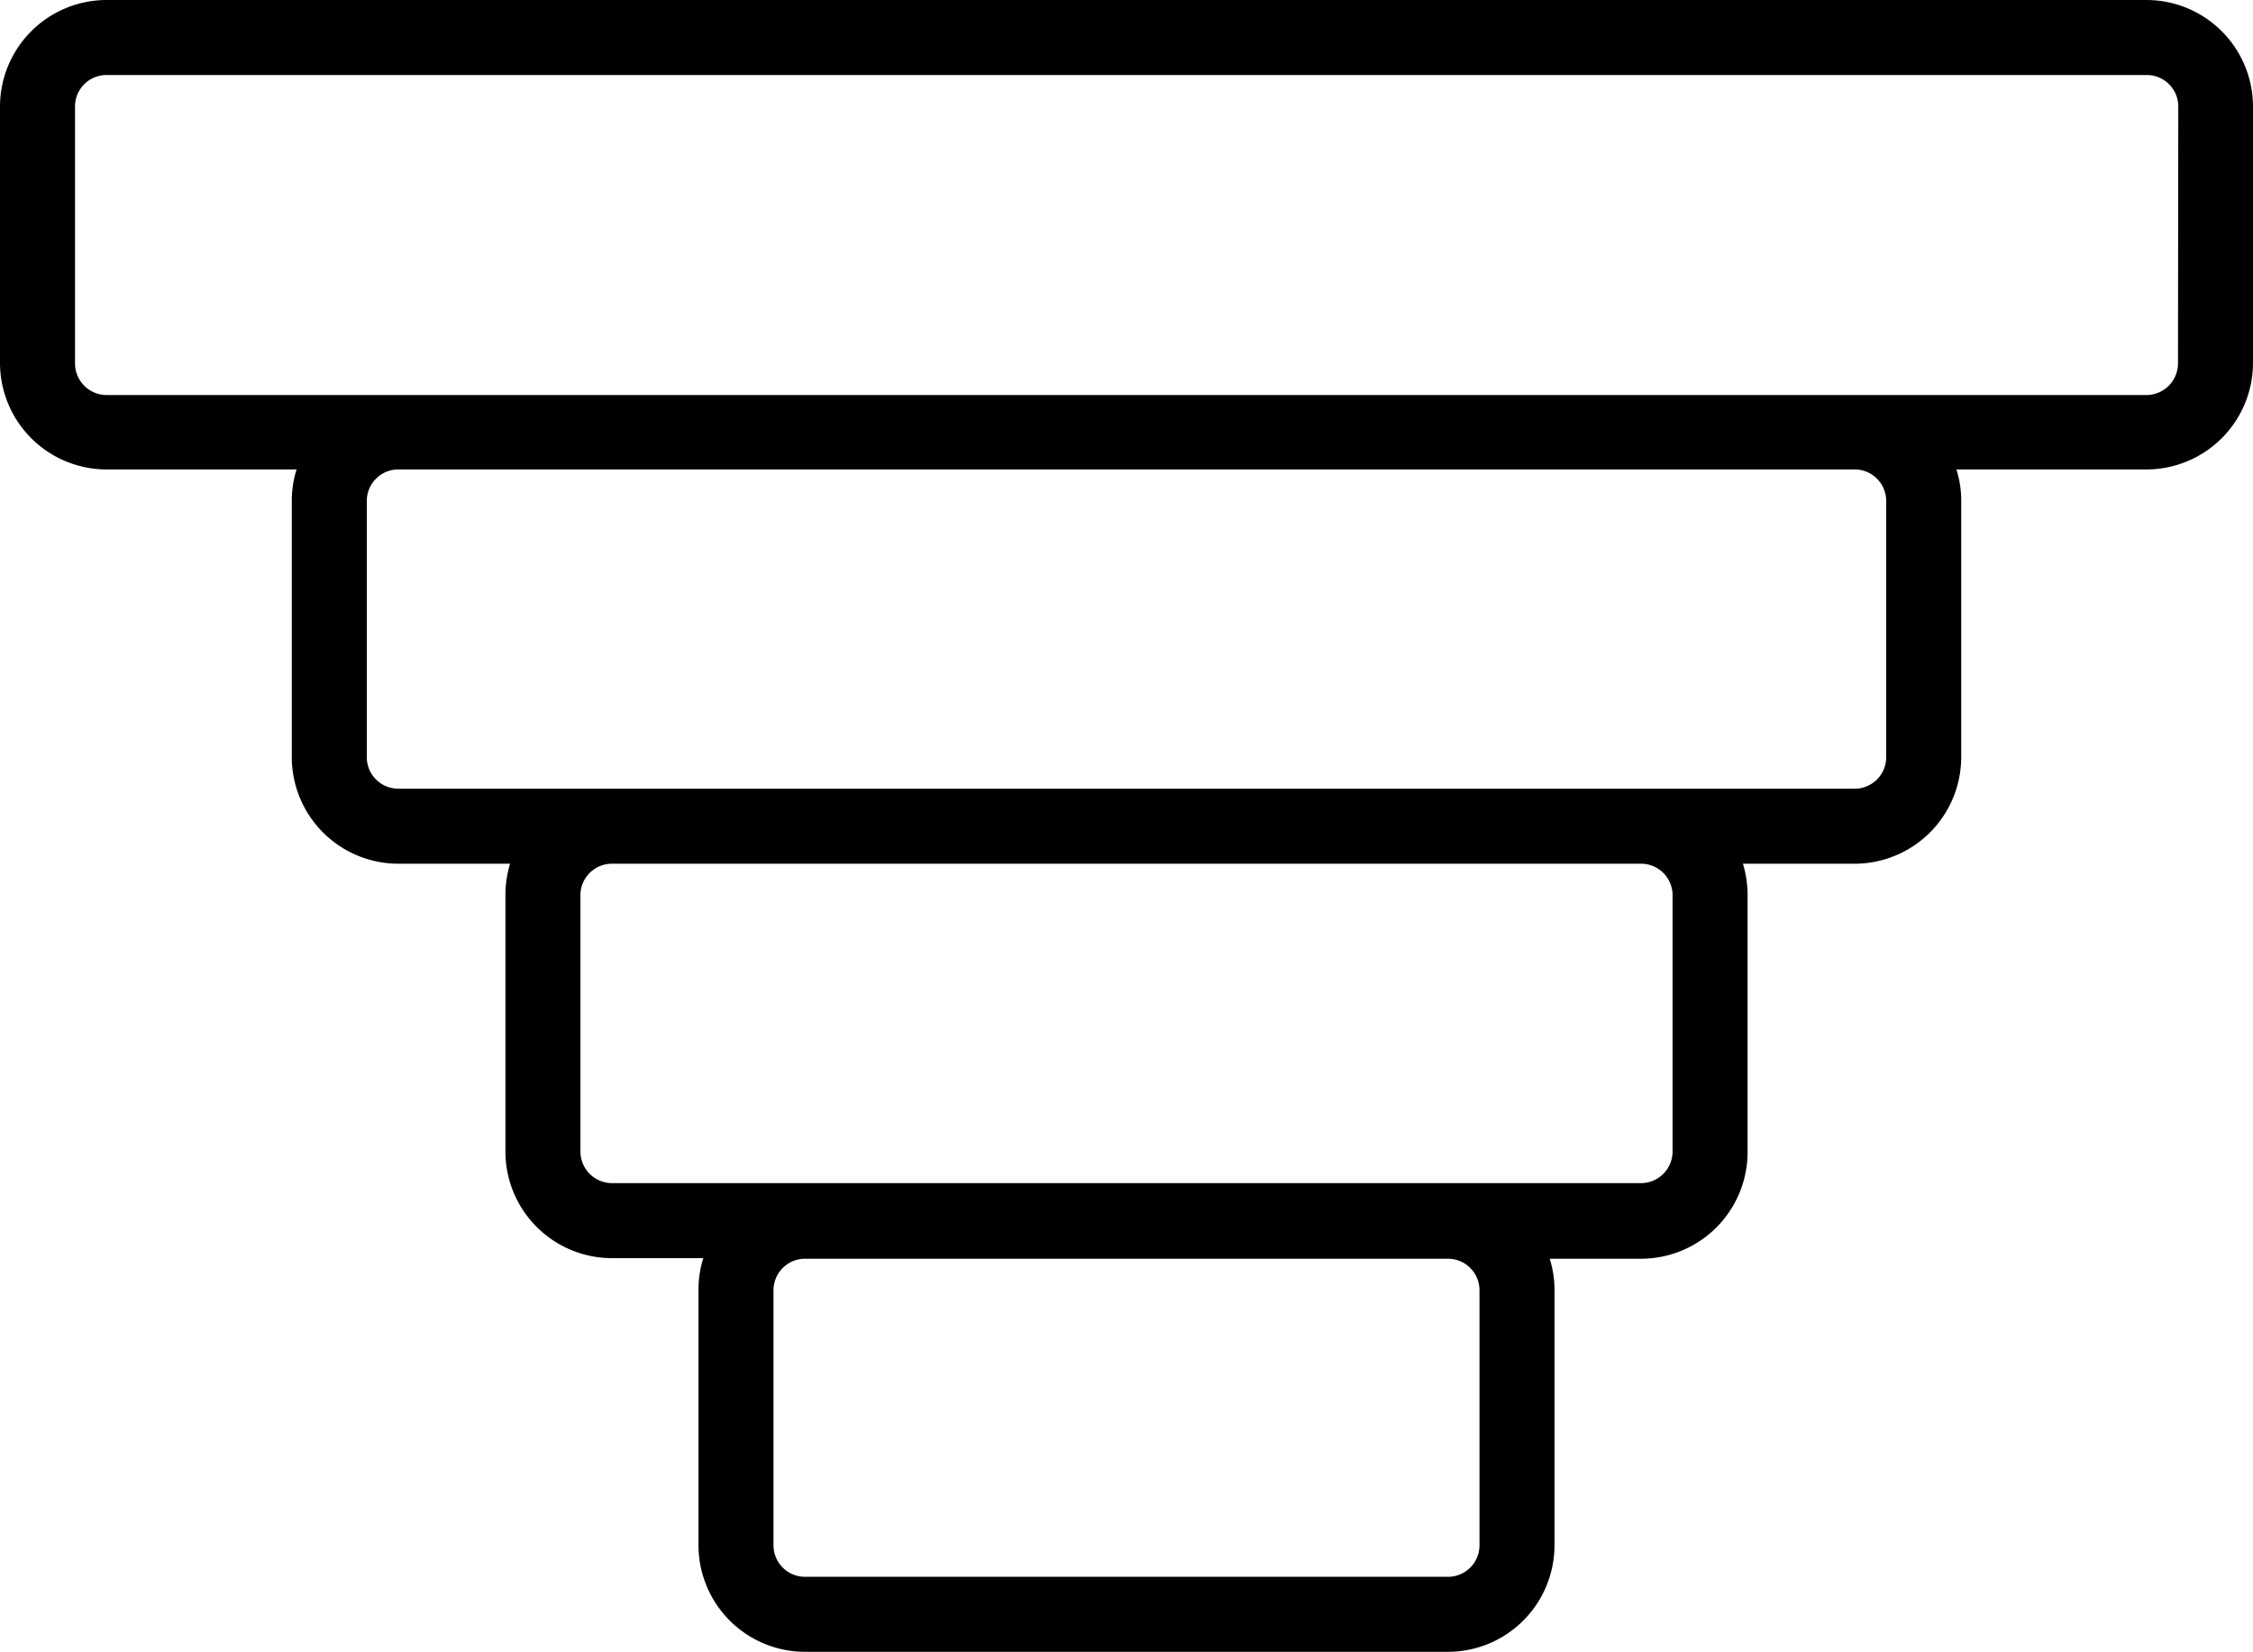 <svg id="Camada_1" data-name="Camada 1" xmlns="http://www.w3.org/2000/svg" viewBox="0 0 150.18 110.14"><title>Ícones</title><path d="M143.08,0H7.1A7.11,7.11,0,0,0,0,7.1V24.19a7.11,7.11,0,0,0,7.1,7.1H19.77a6.87,6.87,0,0,0-.32,2.09V50.47a7.11,7.11,0,0,0,7.1,7.1H34a7.26,7.26,0,0,0-.31,2.1V76.75a7.11,7.11,0,0,0,7.1,7.11h6.09a6.89,6.89,0,0,0-.32,2.1V103a7.11,7.11,0,0,0,7.1,7.1H96.52a7.11,7.11,0,0,0,7.1-7.1V86a6.89,6.89,0,0,0-.32-2.1h6.09a7.11,7.11,0,0,0,7.1-7.11V59.67a7.26,7.26,0,0,0-.31-2.1h7.45a7.11,7.11,0,0,0,7.1-7.1V33.38a6.87,6.87,0,0,0-.32-2.09h12.67a7.11,7.11,0,0,0,7.1-7.1V7.1A7.11,7.11,0,0,0,143.08,0ZM98.62,86V103a2.1,2.1,0,0,1-2.1,2.1H53.66a2.1,2.1,0,0,1-2.1-2.1V86a2.1,2.1,0,0,1,2.1-2.1H96.52A2.1,2.1,0,0,1,98.62,86Zm12.87-26.29V76.75a2.11,2.11,0,0,1-2.1,2.11H40.79a2.11,2.11,0,0,1-2.1-2.11V59.67a2.1,2.1,0,0,1,2.1-2.1h68.6A2.1,2.1,0,0,1,111.49,59.67Zm14.24-26.29V50.47a2.1,2.1,0,0,1-2.1,2.1H26.55a2.1,2.1,0,0,1-2.1-2.1V33.38a2.1,2.1,0,0,1,2.1-2.09h97.08A2.1,2.1,0,0,1,125.73,33.38Zm19.45-9.19a2.11,2.11,0,0,1-2.1,2.1H7.1A2.11,2.11,0,0,1,5,24.19V7.1A2.1,2.1,0,0,1,7.1,5h136a2.1,2.1,0,0,1,2.1,2.1Z"/></svg>